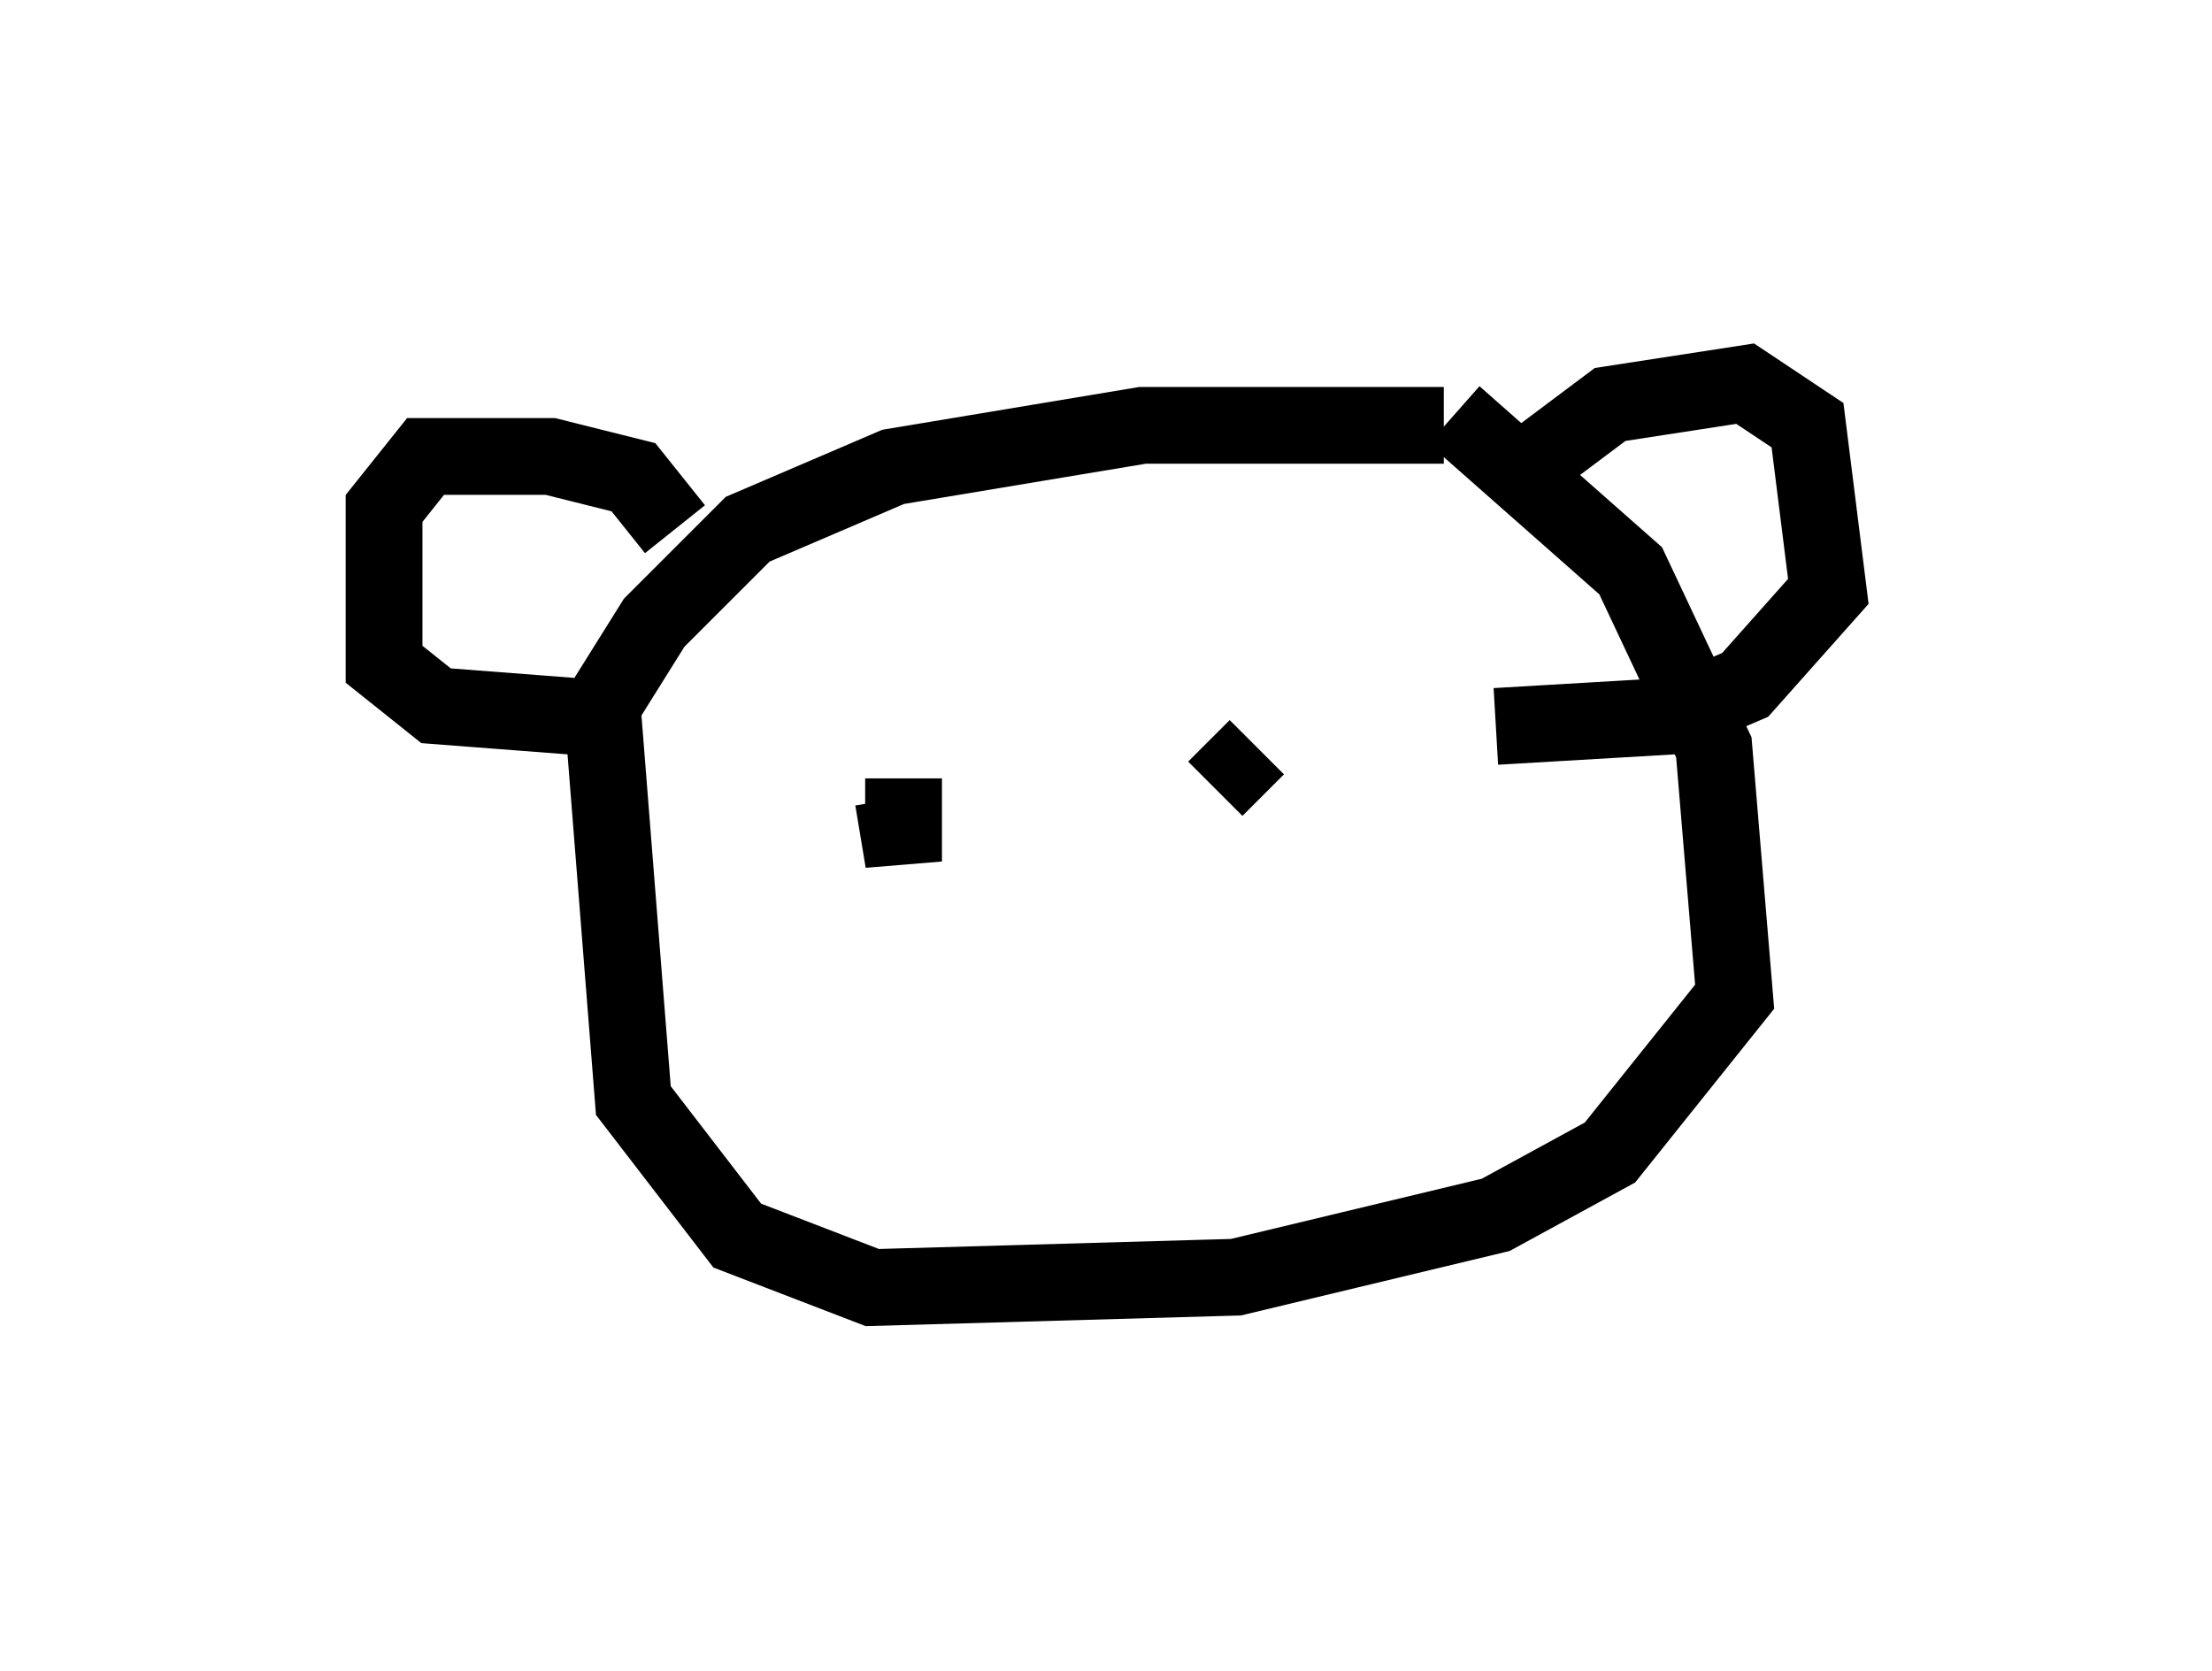 <?xml version="1.0" encoding="utf-8" ?>
<svg baseProfile="full" height="21.773" version="1.1" width="28.809" xmlns="http://www.w3.org/2000/svg" xmlns:ev="http://www.w3.org/2001/xml-events" xmlns:xlink="http://www.w3.org/1999/xlink"><defs /><rect fill="white" height="21.773" width="28.809" x="0" y="0" /><path d="M16.367, 5.406 m2.571, 0.0 l2.3, 2.03 1.083, 2.3 l0.271, 3.248 -1.624, 2.03 l-1.488, 0.812 -3.383, 0.812 l-4.736, 0.135 -1.759, -0.677 l-1.353, -1.759 -0.406, -5.142 l0.677, -1.083 1.218, -1.218 l1.894, -0.812 3.248, -0.541 l3.924, 0.0 m-10.013, 1.353 l-0.541, -0.677 -1.083, -0.271 l-1.624, 0.0 -0.541, 0.677 l0.0, 2.03 0.677, 0.541 l1.759, 0.135 m12.449, -3.248 l1.083, -0.812 1.759, -0.271 l0.812, 0.541 0.271, 2.165 l-1.083, 1.218 -0.947, 0.406 l-2.3, 0.135 m-2.03, 0.406 l0.0, 0.0 m-1.624, 0.406 l0.541, -0.541 m-4.601, 0.812 l0.0, 0.0 m-0.135, -0.135 l0.135, 0.812 0.0, -1.083 " fill="none" stroke="black" stroke-width="1" /></svg>